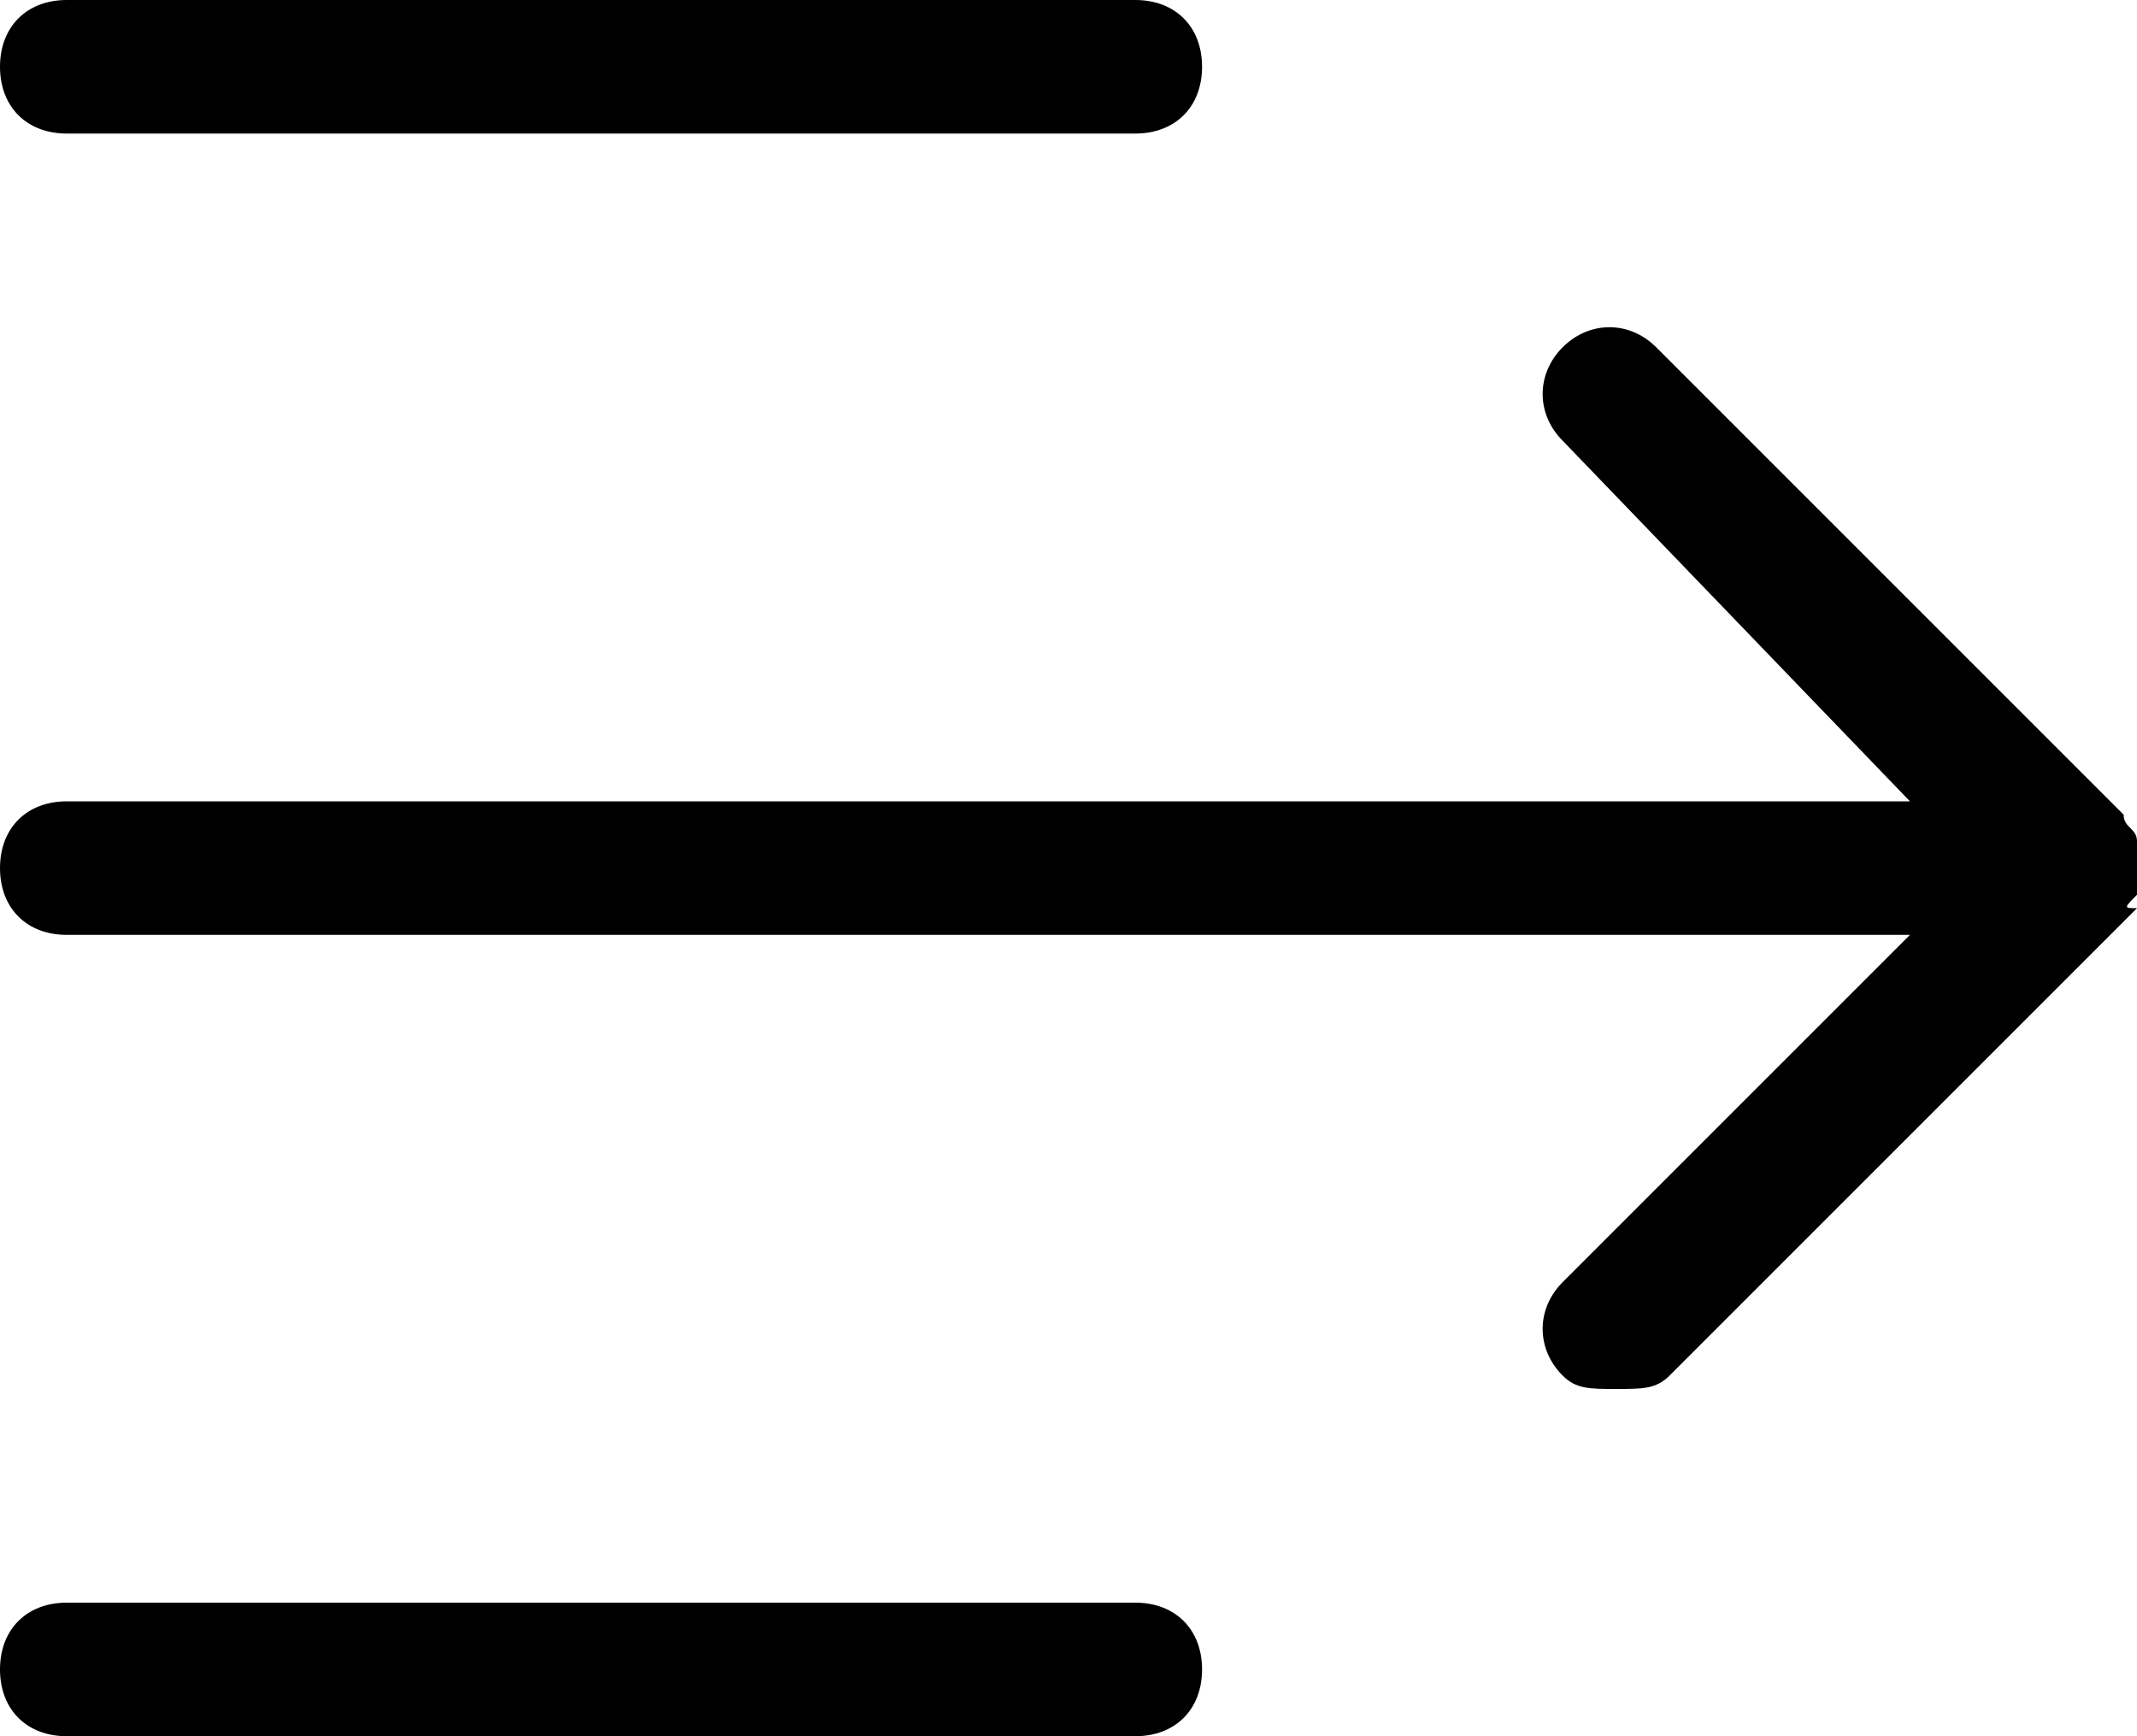 <?xml version="1.0" encoding="utf-8"?>
<svg version="1.1" xmlns="http://www.w3.org/2000/svg" xmlns:xlink="http://www.w3.org/1999/xlink" x="0px" y="0px"
	 viewBox="0 0 16 13" style="enable-background:new 0 0 16 13;" xml:space="preserve">
<g>
	<path class="st0" d="M16,6.7C16,6.6,16,6.4,16,6.3c0-0.1-0.1-0.1-0.1-0.2l-3.5-3.5c-0.2-0.2-0.5-0.2-0.7,0s-0.2,0.5,0,0.7L14.3,6
		H0.5C0.2,6,0,6.2,0,6.5S0.2,7,0.5,7h13.8l-2.6,2.6c-0.2,0.2-0.2,0.5,0,0.7c0.1,0.1,0.2,0.1,0.4,0.1s0.3,0,0.4-0.1l3.5-3.5
		C15.9,6.8,15.9,6.8,16,6.7z"/>
	<path class="st0" d="M0.5,1h8C8.8,1,9,0.8,9,0.5S8.8,0,8.5,0h-8C0.2,0,0,0.2,0,0.5S0.2,1,0.5,1z"/>
	<path class="st0" d="M8.5,12h-8C0.2,12,0,12.2,0,12.5S0.2,13,0.5,13h8C8.8,13,9,12.8,9,12.5S8.8,12,8.5,12z"/>
</g>
</svg>
